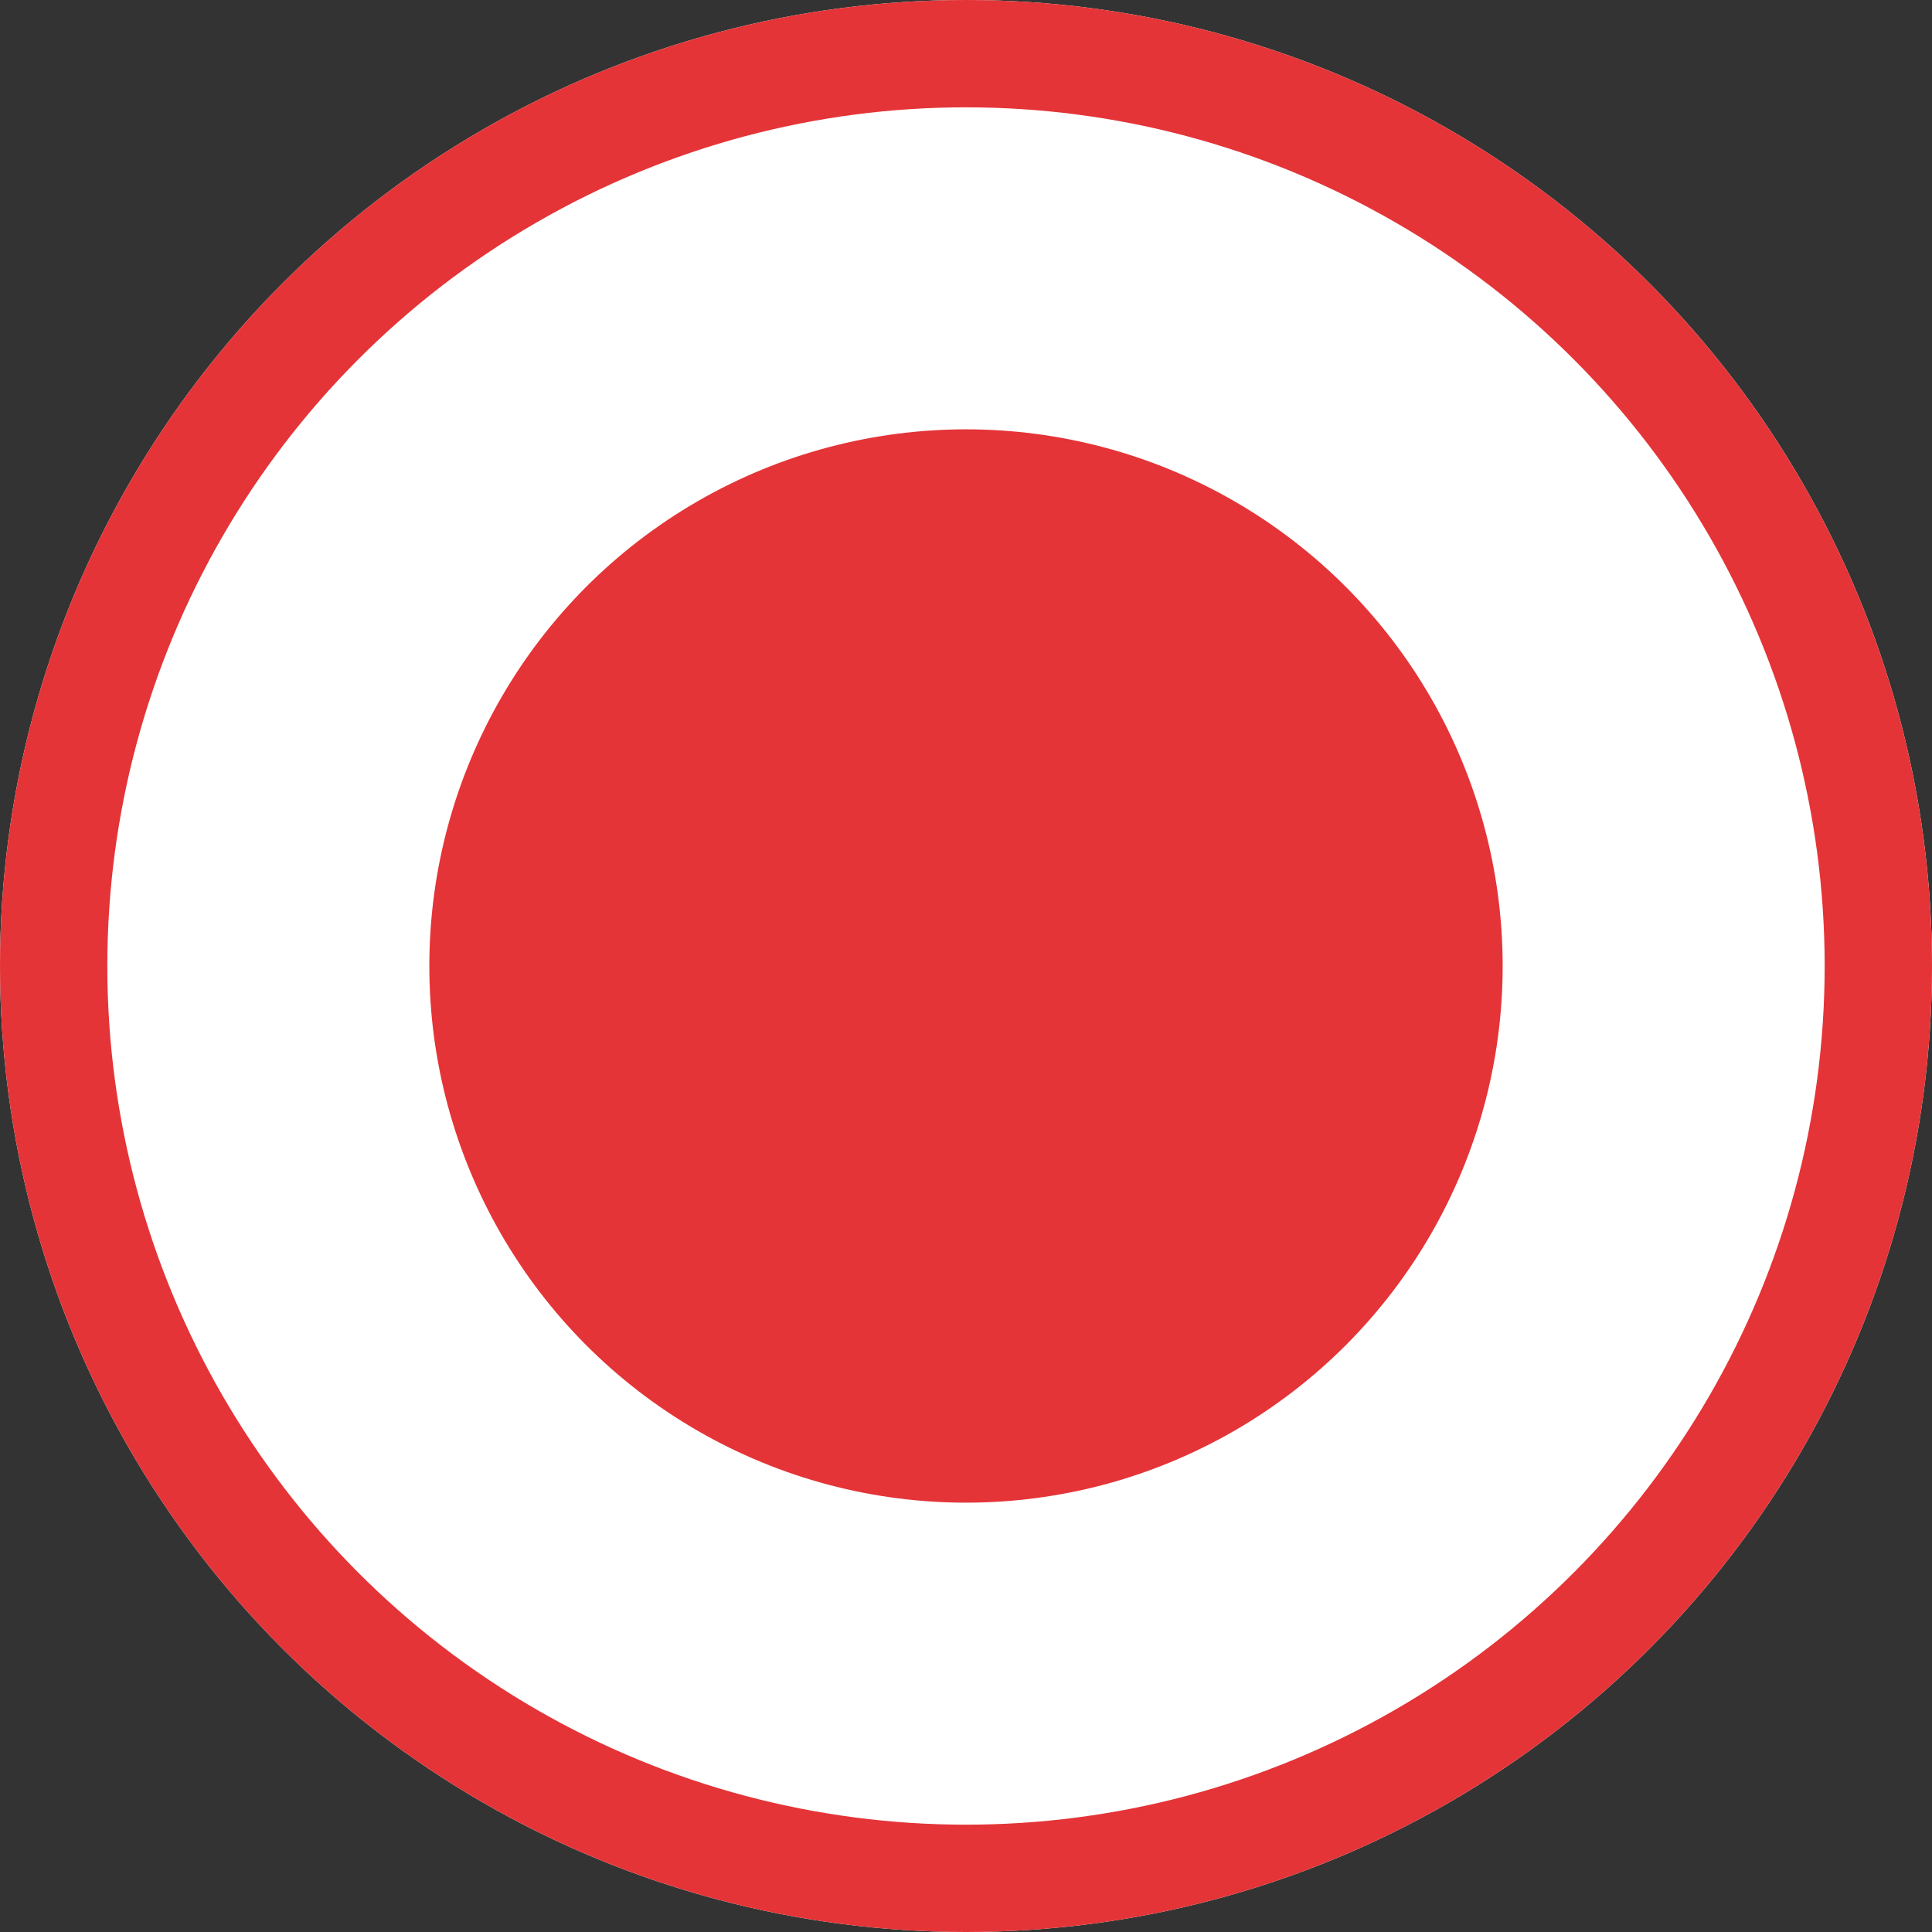 <svg xmlns="http://www.w3.org/2000/svg" width="18" height="18" viewBox="0 0 18 18"><rect x="0" y="0" width="18" height="18" fill="#333333" stroke="none"/><g id="Group_2391" data-name="Group 2391" transform="translate(-355 -1163)"><g id="Ellipse_37" data-name="Ellipse 37" transform="translate(355 1163)" fill="#fff" stroke="#e43437" stroke-width="1"><circle cx="9" cy="9" r="9" stroke="none"/><circle cx="9" cy="9" r="8.5" fill="none"/></g><circle id="Ellipse_36" data-name="Ellipse 36" cx="5" cy="5" r="5" transform="translate(359 1167)" fill="#e43437"/></g></svg>